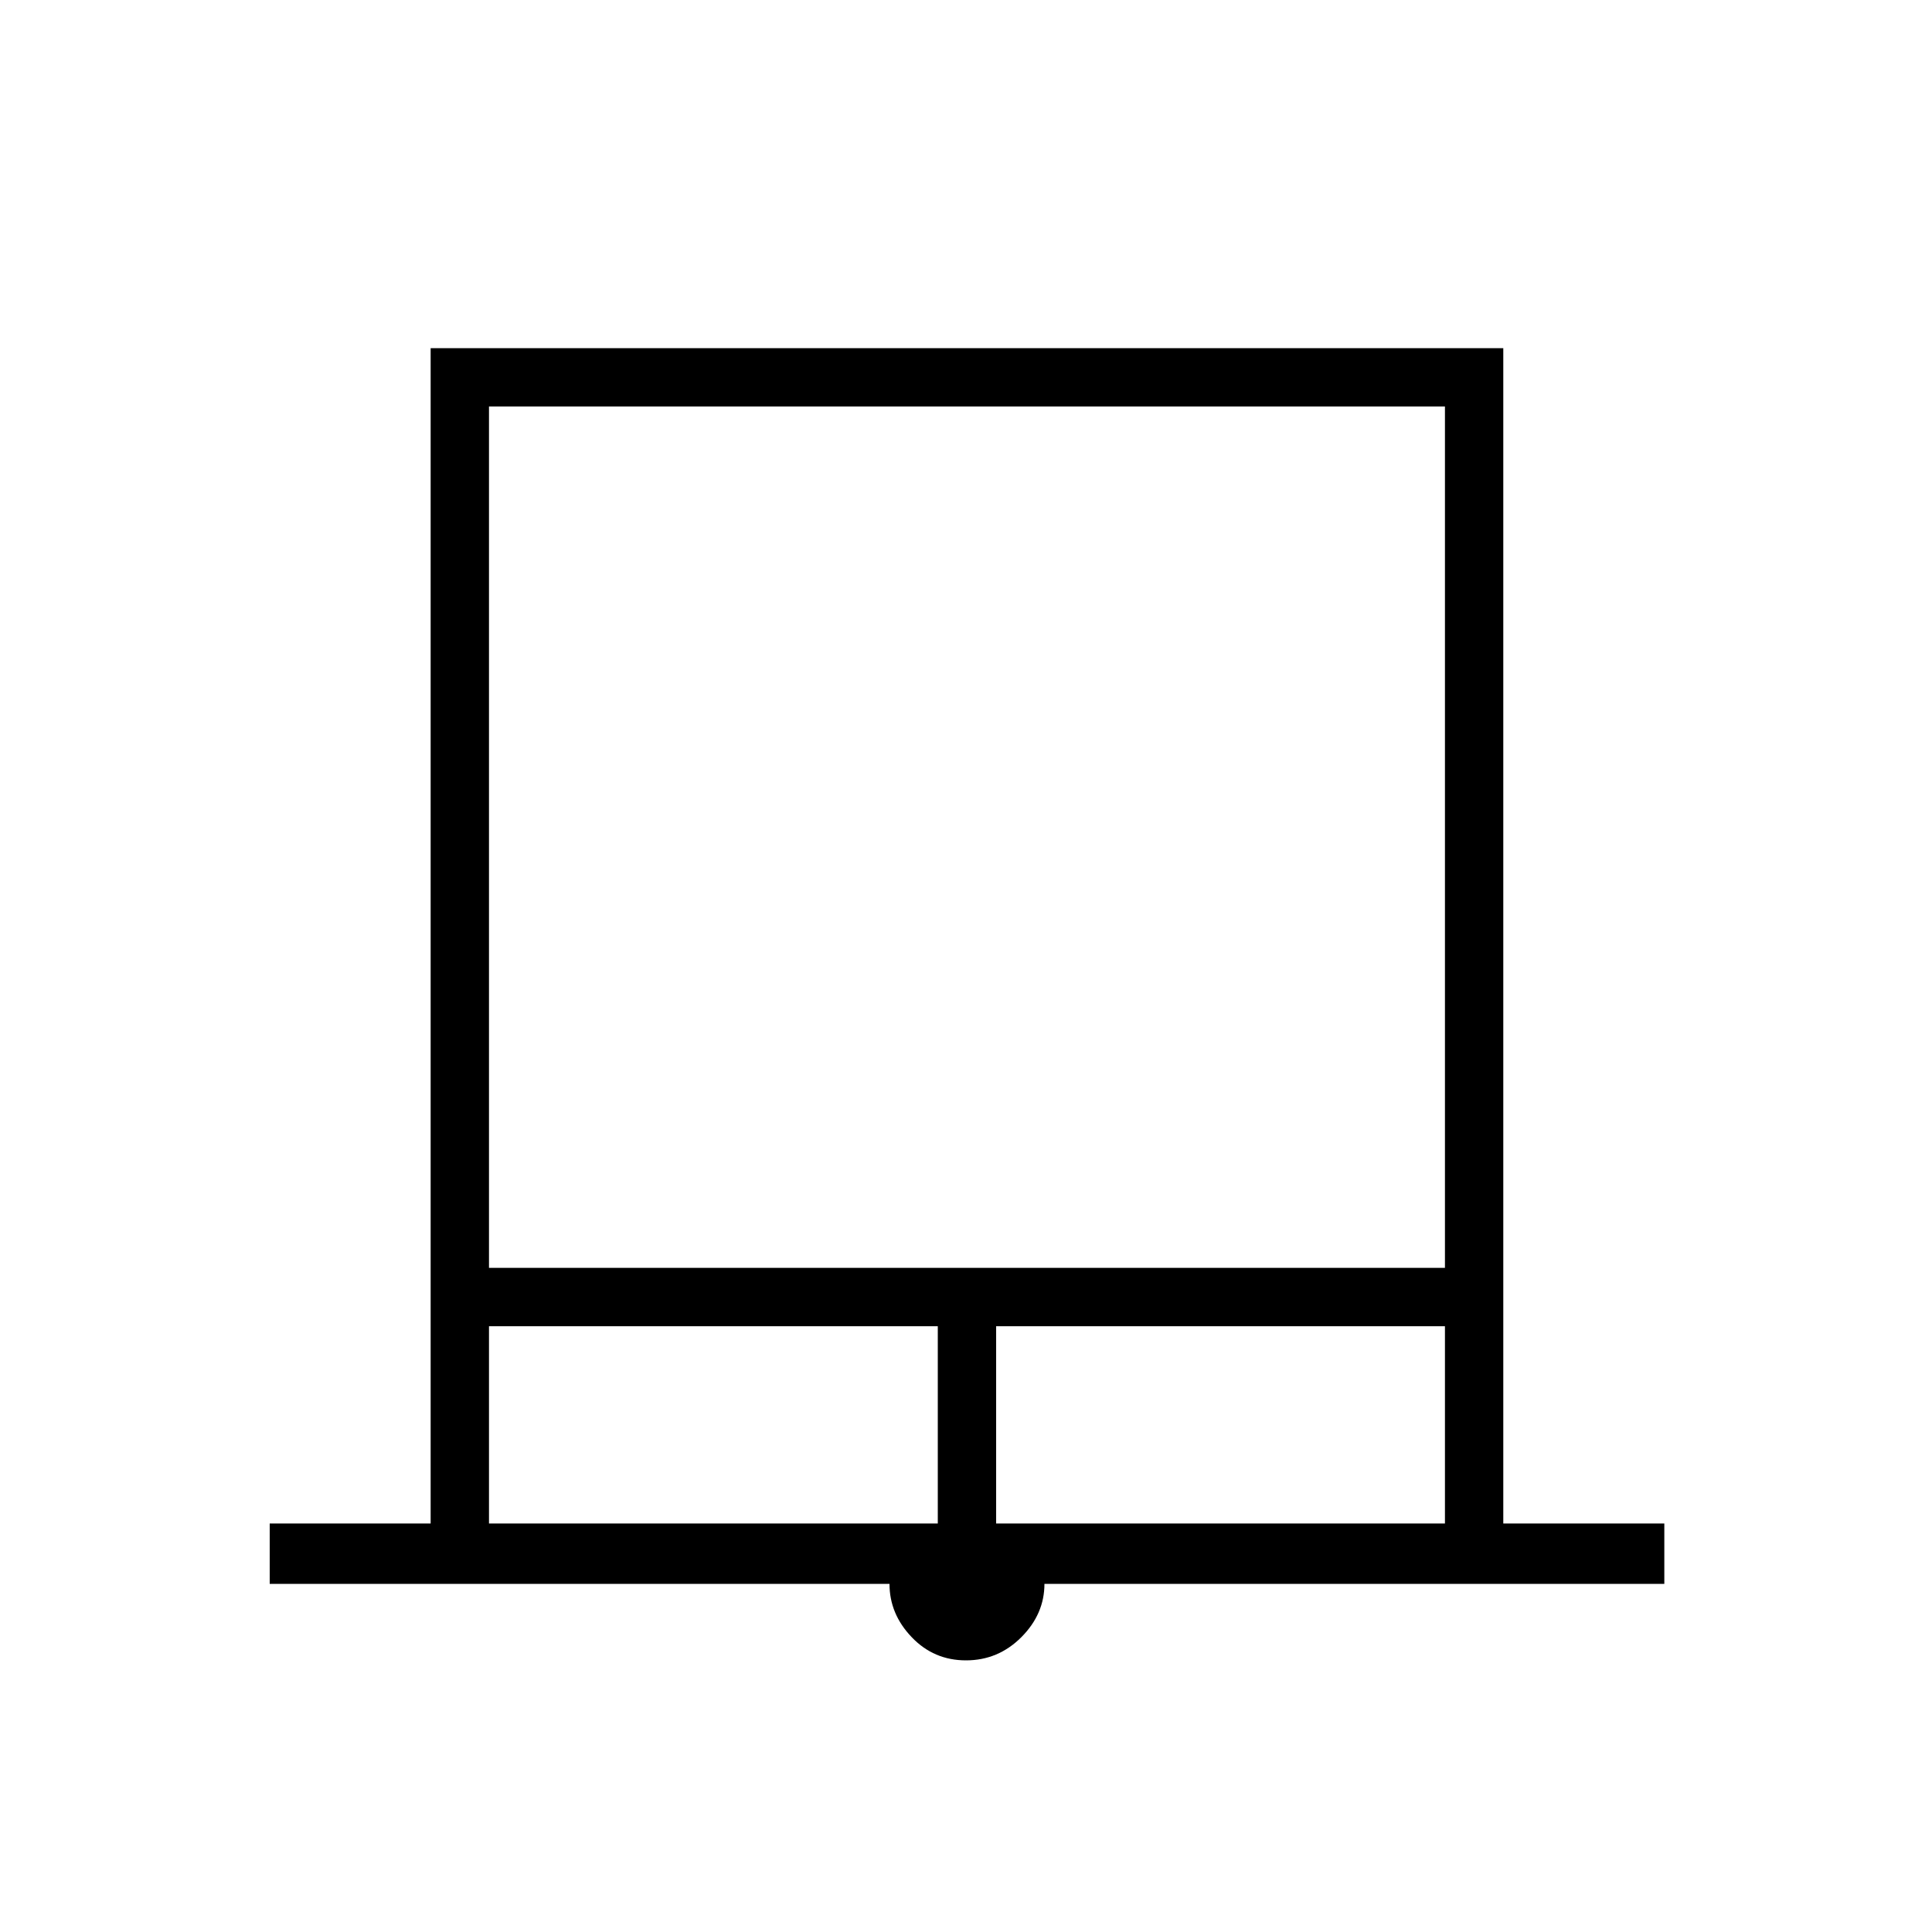 <svg xmlns="http://www.w3.org/2000/svg" height="20" width="20"><path d="M2.792 16.396v-.625h1.666V3.604h11.104v12.167h1.667v.625h-6.417q0 .312-.239.552-.24.24-.573.24-.333 0-.562-.24-.23-.24-.23-.552Zm2.27-3.271h9.896V4.208H5.062Zm0 2.646h4.646v-2.042H5.062Zm5.25 0h4.646v-2.042h-4.646ZM5.062 4.208h9.896-9.896Z"/></svg>